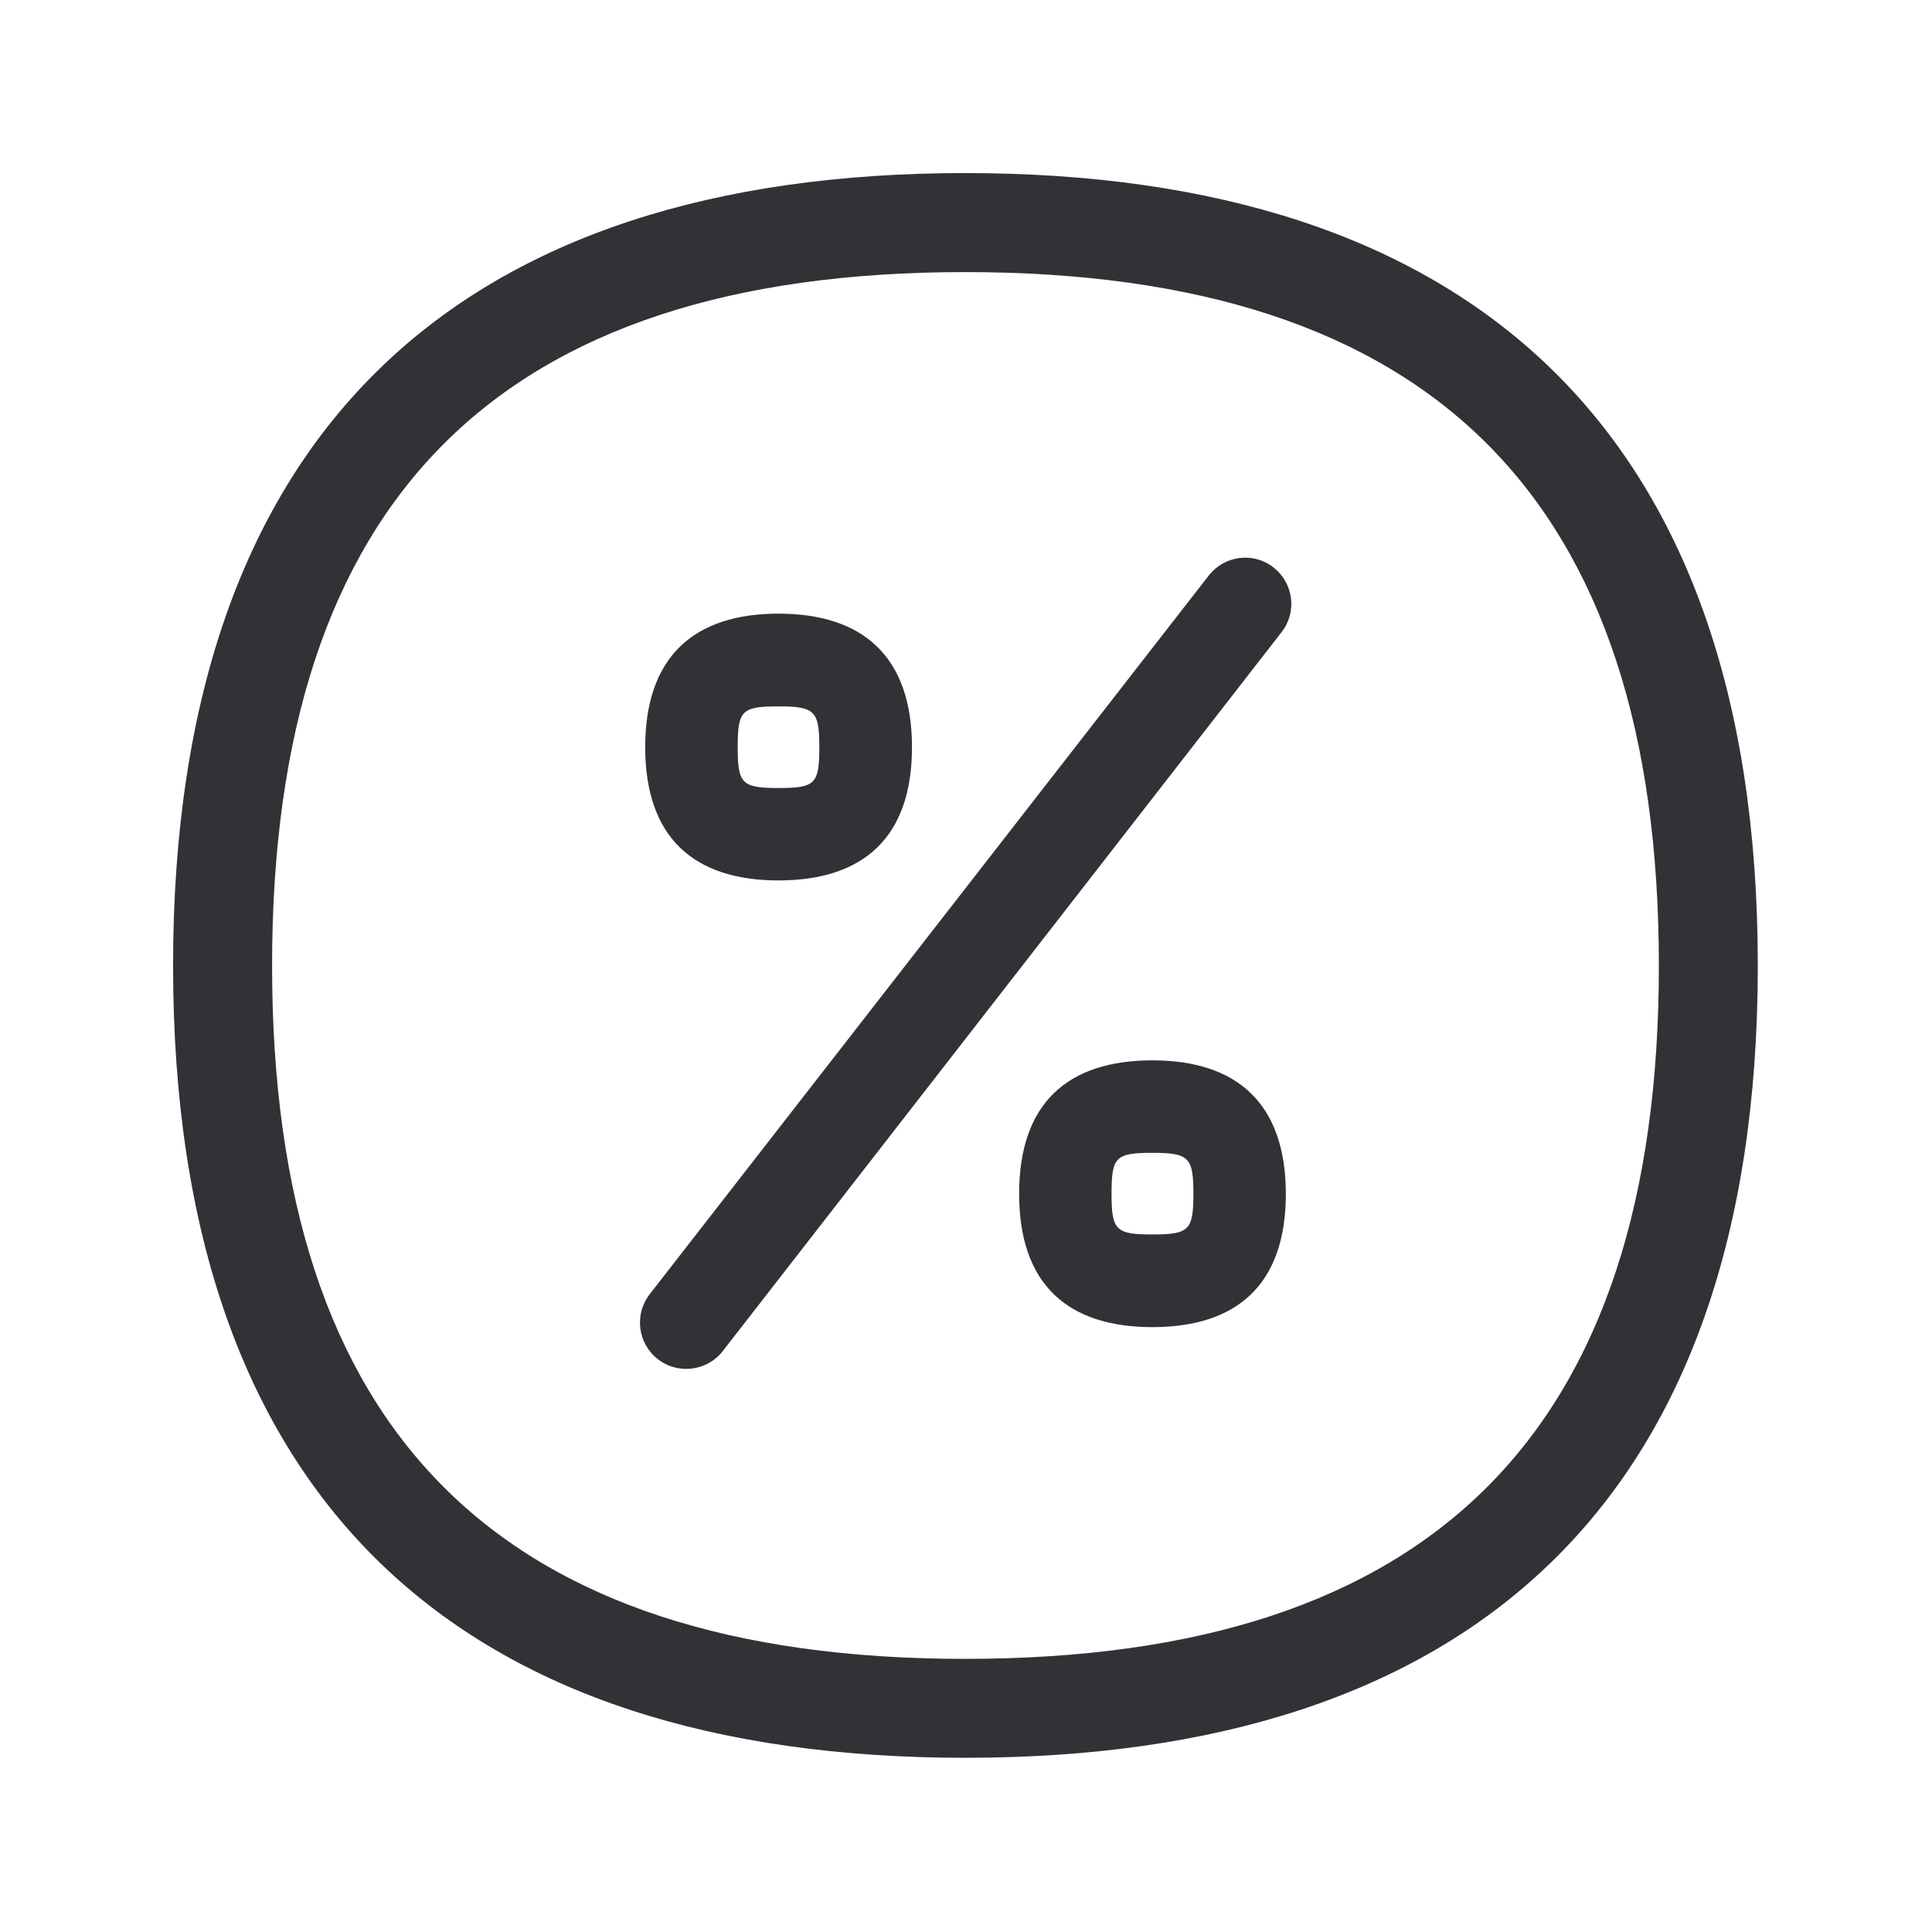 <svg width="24" height="24" viewBox="0 0 24 24" fill="none" xmlns="http://www.w3.org/2000/svg">
<path fill-rule="evenodd" clip-rule="evenodd" d="M21.836 11.996C21.836 5.29 18.209 2.15 11.99 2.15C5.772 2.15 2.15 5.29 2.15 11.996C2.15 18.702 5.772 21.836 11.99 21.836C18.209 21.836 21.836 18.702 21.836 11.996ZM11.99 20.607C17.786 20.607 20.607 17.789 20.607 11.996C20.607 6.198 17.788 3.38 11.99 3.38C6.198 3.38 3.38 6.198 3.38 11.996C3.38 17.789 6.198 20.607 11.99 20.607ZM15.816 7.046C15.567 6.853 15.209 6.901 15.015 7.15L8.071 16.077C7.875 16.329 7.923 16.691 8.172 16.884C8.424 17.08 8.786 17.032 8.979 16.783L15.92 7.853C16.116 7.604 16.069 7.242 15.819 7.049L15.816 7.046ZM9.671 10.937C8.623 10.937 8.015 10.408 8.015 9.282C8.015 8.153 8.626 7.623 9.671 7.623C10.716 7.623 11.329 8.153 11.329 9.282C11.329 10.411 10.716 10.937 9.671 10.937ZM9.164 9.282C9.164 8.825 9.214 8.775 9.671 8.775C10.122 8.775 10.178 8.831 10.178 9.282C10.178 9.738 10.127 9.789 9.671 9.789C9.214 9.789 9.164 9.735 9.164 9.282ZM14.315 13.172C15.36 13.172 15.973 13.702 15.973 14.831C15.973 15.96 15.363 16.486 14.315 16.486C13.27 16.486 12.66 15.96 12.66 14.831C12.66 13.699 13.268 13.172 14.315 13.172ZM14.315 15.335C14.772 15.335 14.825 15.282 14.825 14.828C14.825 14.377 14.769 14.321 14.315 14.321C13.859 14.321 13.808 14.371 13.808 14.828C13.808 15.282 13.859 15.335 14.315 15.335Z" fill="#313235"/>
</svg>
